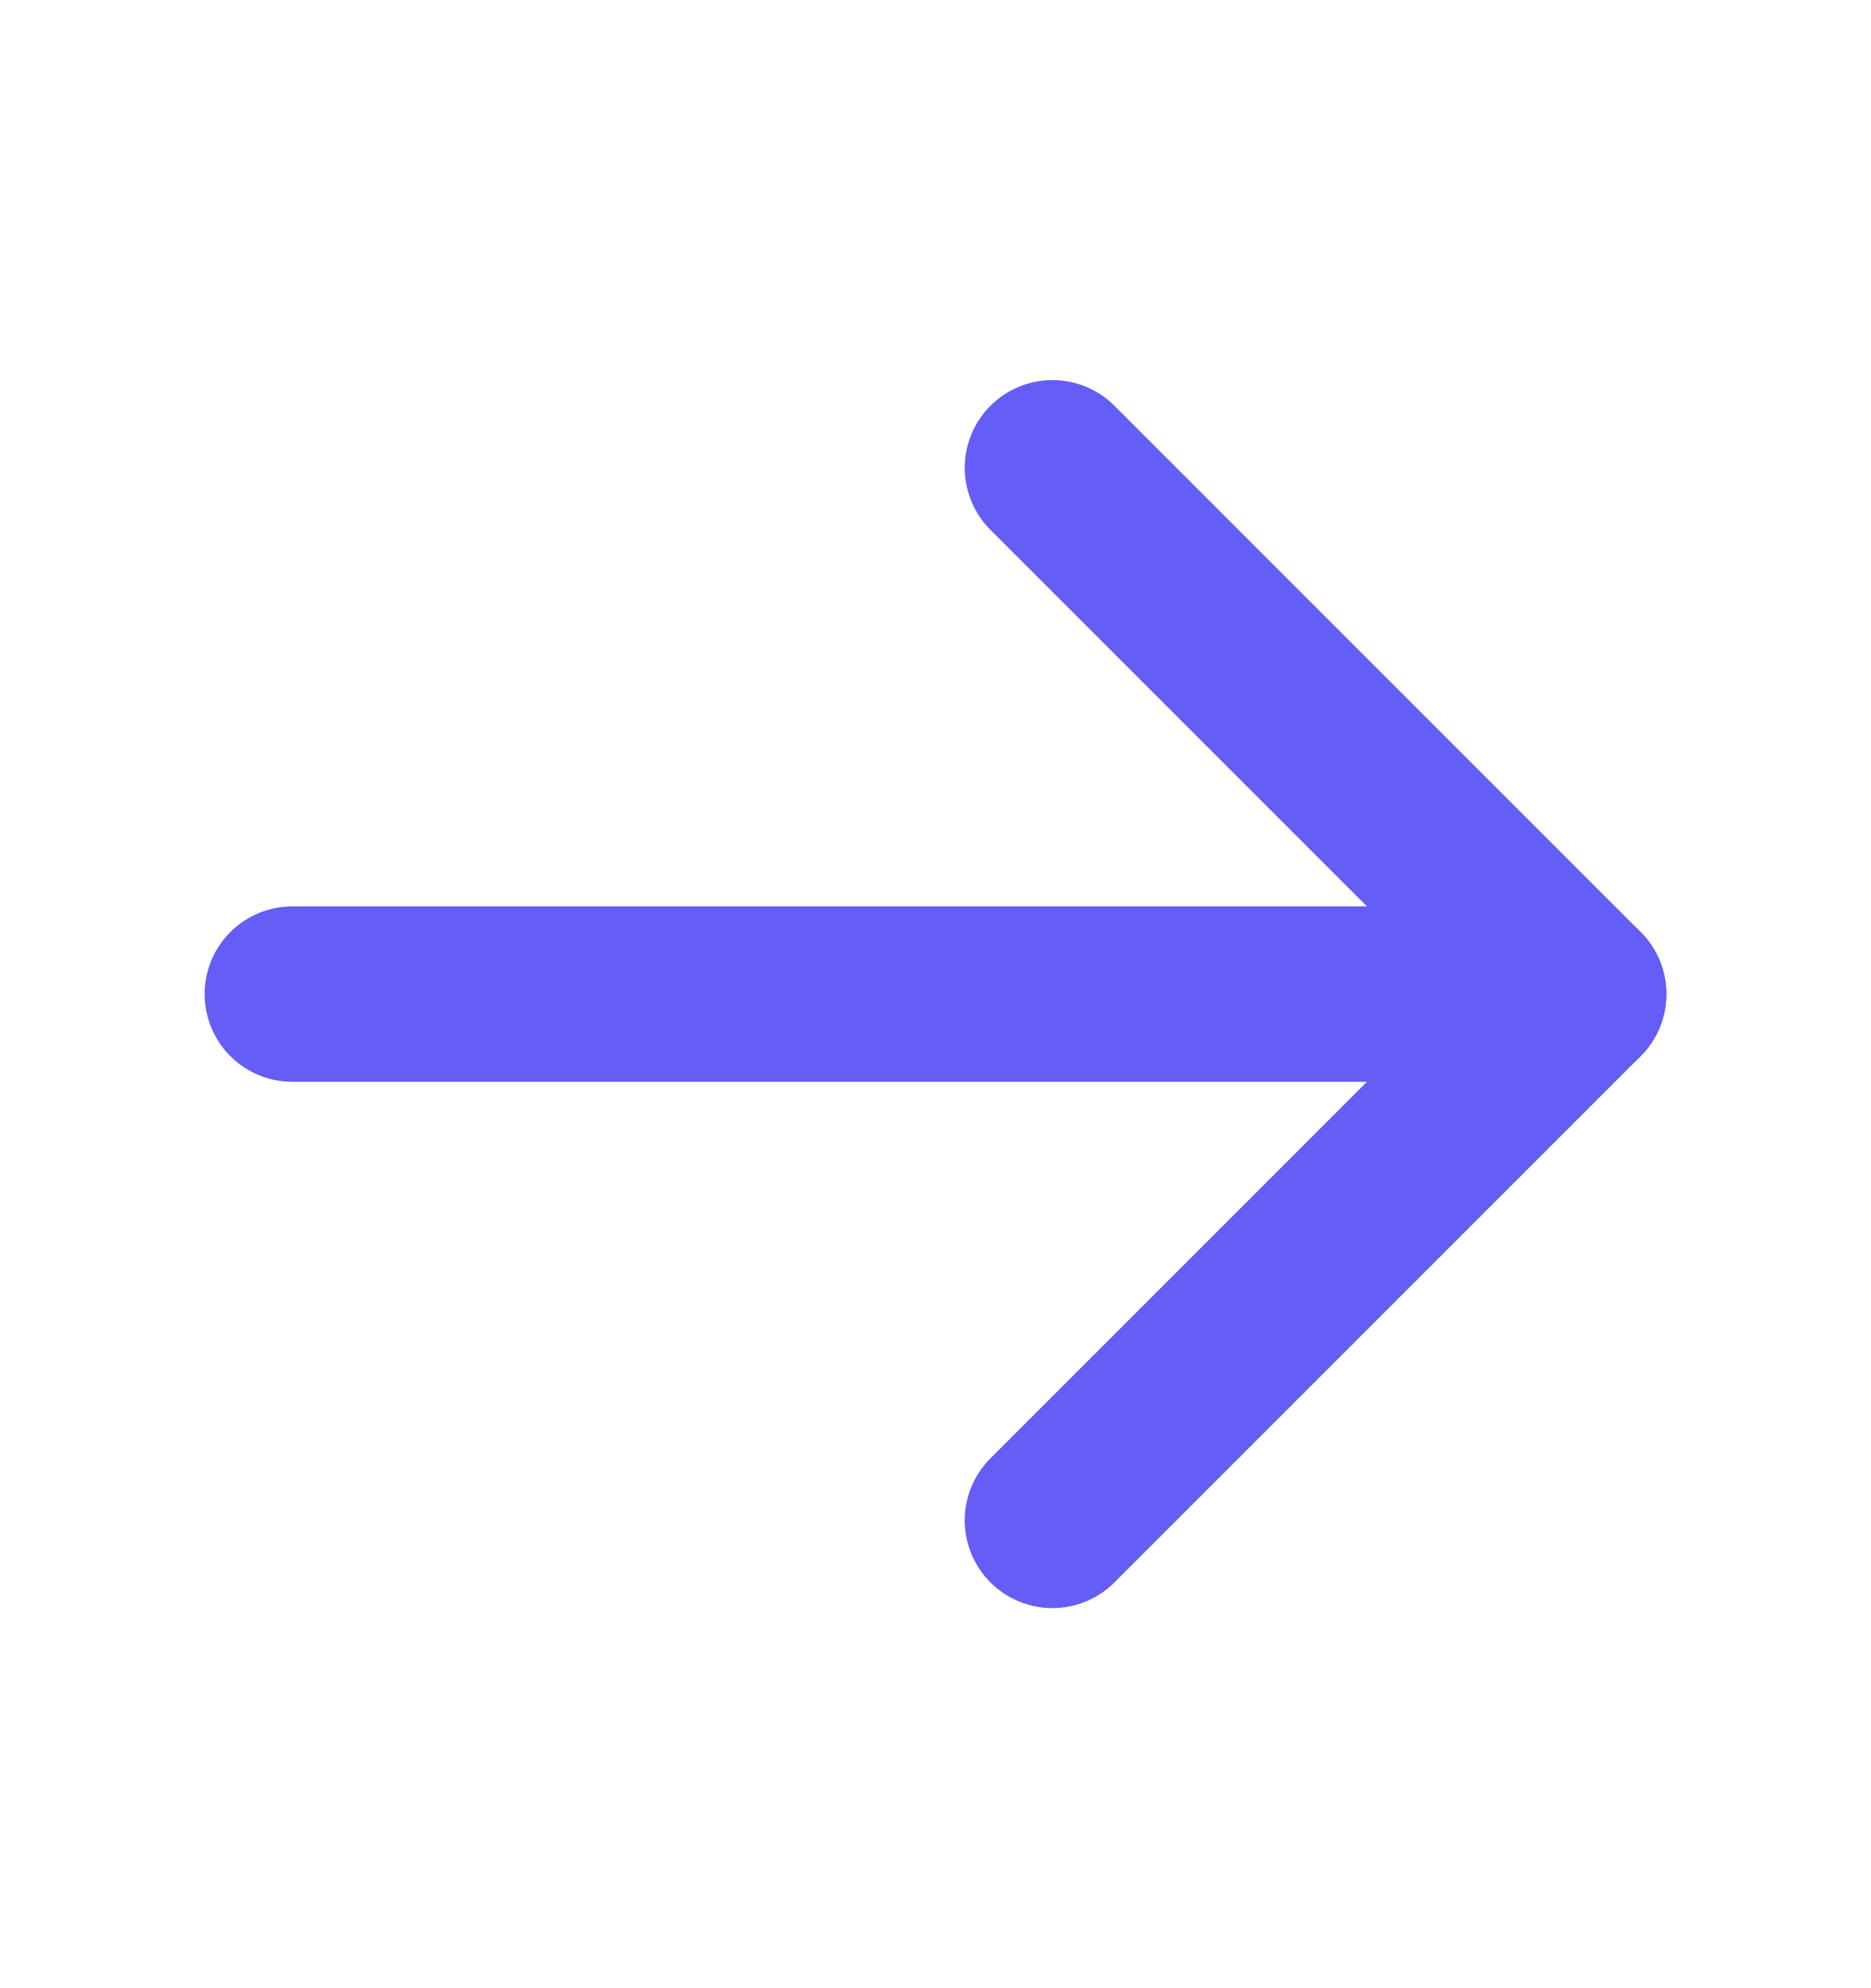 <svg width="16" height="17" viewBox="0 0 16 17" fill="none" xmlns="http://www.w3.org/2000/svg">
<path d="M2.5 8.5H13.5" stroke="#645DF6" stroke-width="1.5" stroke-linecap="round" stroke-linejoin="round"/>
<path d="M9 4L13.5 8.5L9 13" stroke="#645DF6" stroke-width="1.5" stroke-linecap="round" stroke-linejoin="round"/>
</svg>
